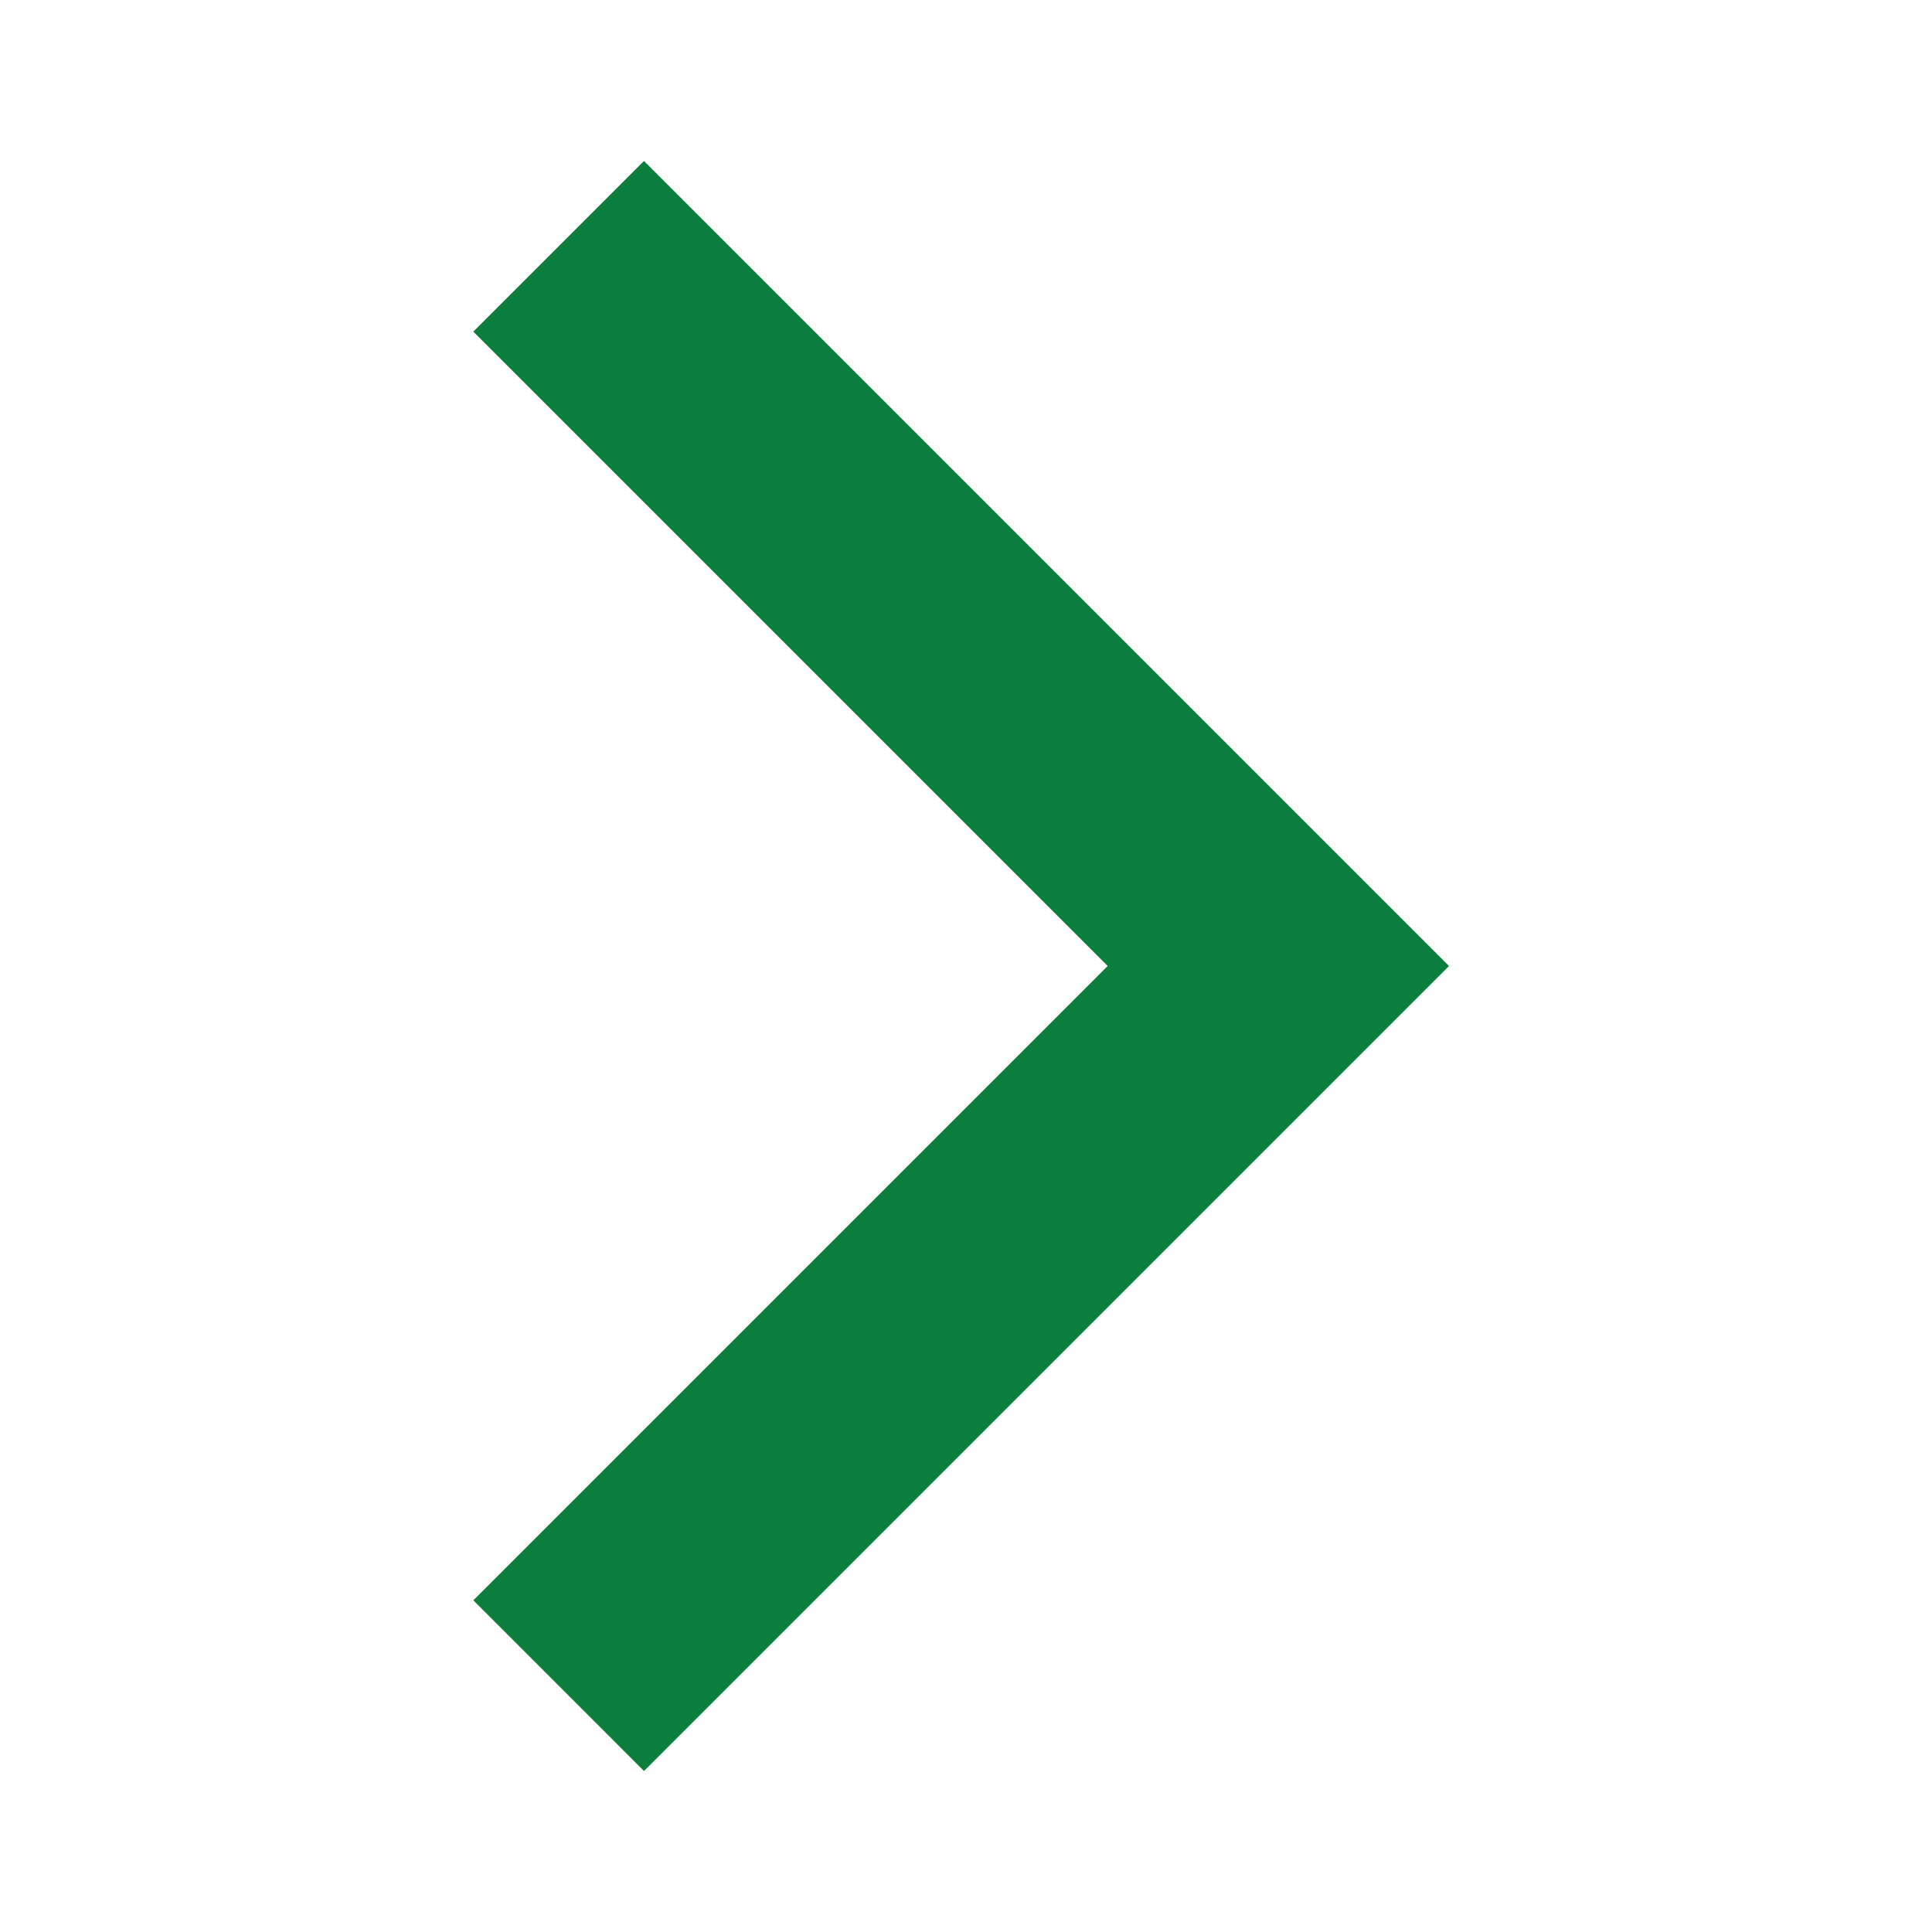 <svg xmlns="http://www.w3.org/2000/svg" width="24" height="24" viewBox="0 0 24 24">
    <path fill="#0b7e3d" d="M5.88 4.12L13.76 12l-7.88 7.88L8 22l10-10L8 2z"/>
    <path fill="none" d="M0 0h24v24H0z"/>
</svg>
